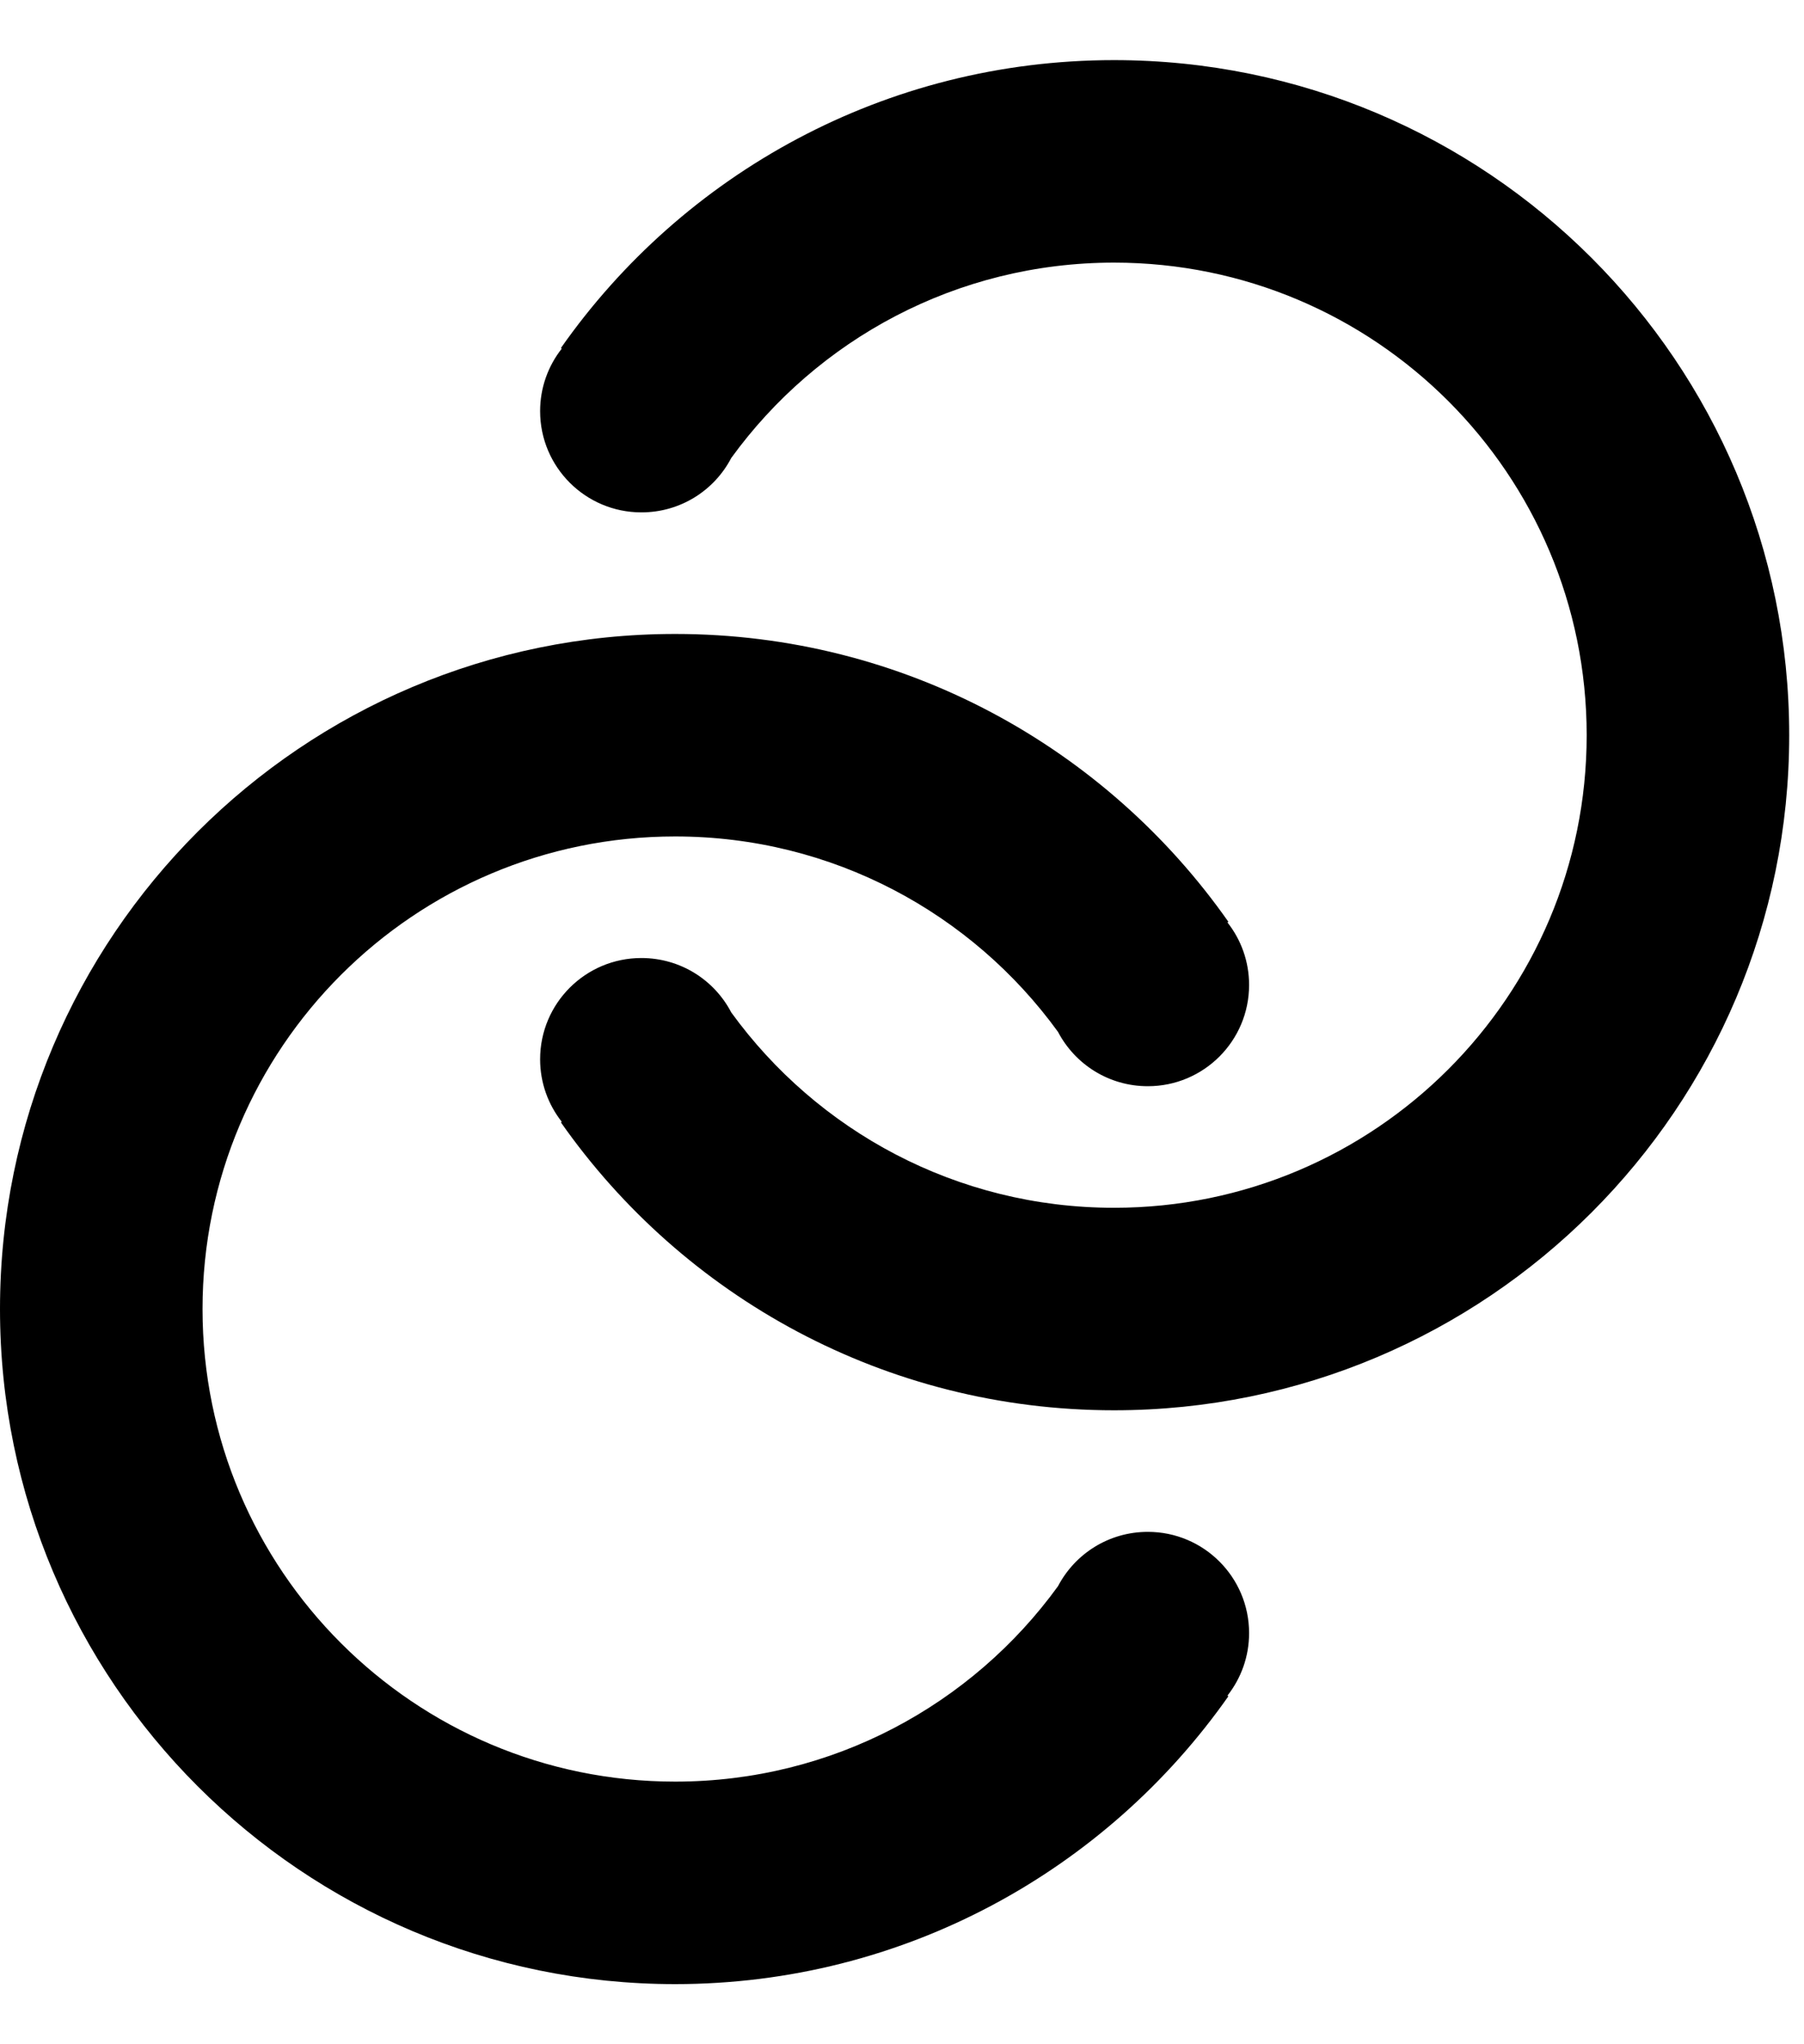 <svg width="15" height="17" viewBox="0 0 15 17" fill="none" xmlns="http://www.w3.org/2000/svg">
  <path fill-rule="evenodd" clip-rule="evenodd" d="M13.193 6.114C13.193 8.284 11.434 10.044 9.263 10.044C7.954 10.044 6.794 9.404 6.08 8.419C5.94 8.15 5.658 7.967 5.333 7.967C4.868 7.967 4.491 8.344 4.491 8.809C4.491 9.005 4.558 9.185 4.671 9.329L4.664 9.334C5.679 10.782 7.36 11.728 9.263 11.728C12.364 11.728 14.877 9.215 14.877 6.114C14.877 3.013 12.364 0.5 9.263 0.5C7.36 0.5 5.679 1.446 4.664 2.894L4.671 2.899C4.558 3.043 4.491 3.223 4.491 3.419C4.491 3.884 4.868 4.261 5.333 4.261C5.658 4.261 5.94 4.078 6.08 3.809C6.794 2.824 7.954 2.184 9.263 2.184C11.434 2.184 13.193 3.944 13.193 6.114Z" fill="currentColor"/>
  <path fill-rule="evenodd" clip-rule="evenodd" d="M1.684 10.886C1.684 13.056 3.444 14.816 5.614 14.816C6.923 14.816 8.083 14.176 8.797 13.191C8.938 12.922 9.219 12.739 9.544 12.739C10.009 12.739 10.386 13.116 10.386 13.581C10.386 13.777 10.319 13.957 10.206 14.101L10.214 14.106C9.198 15.553 7.517 16.5 5.614 16.5C2.514 16.5 2.19345e-05 13.986 2.19345e-05 10.886C2.19345e-05 7.785 2.514 5.272 5.614 5.272C7.517 5.272 9.198 6.218 10.214 7.666L10.206 7.671C10.319 7.814 10.386 7.995 10.386 8.191C10.386 8.656 10.009 9.033 9.544 9.033C9.219 9.033 8.938 8.85 8.797 8.581C8.083 7.596 6.923 6.956 5.614 6.956C3.444 6.956 1.684 8.716 1.684 10.886Z" fill="currentColor"/>
</svg>
